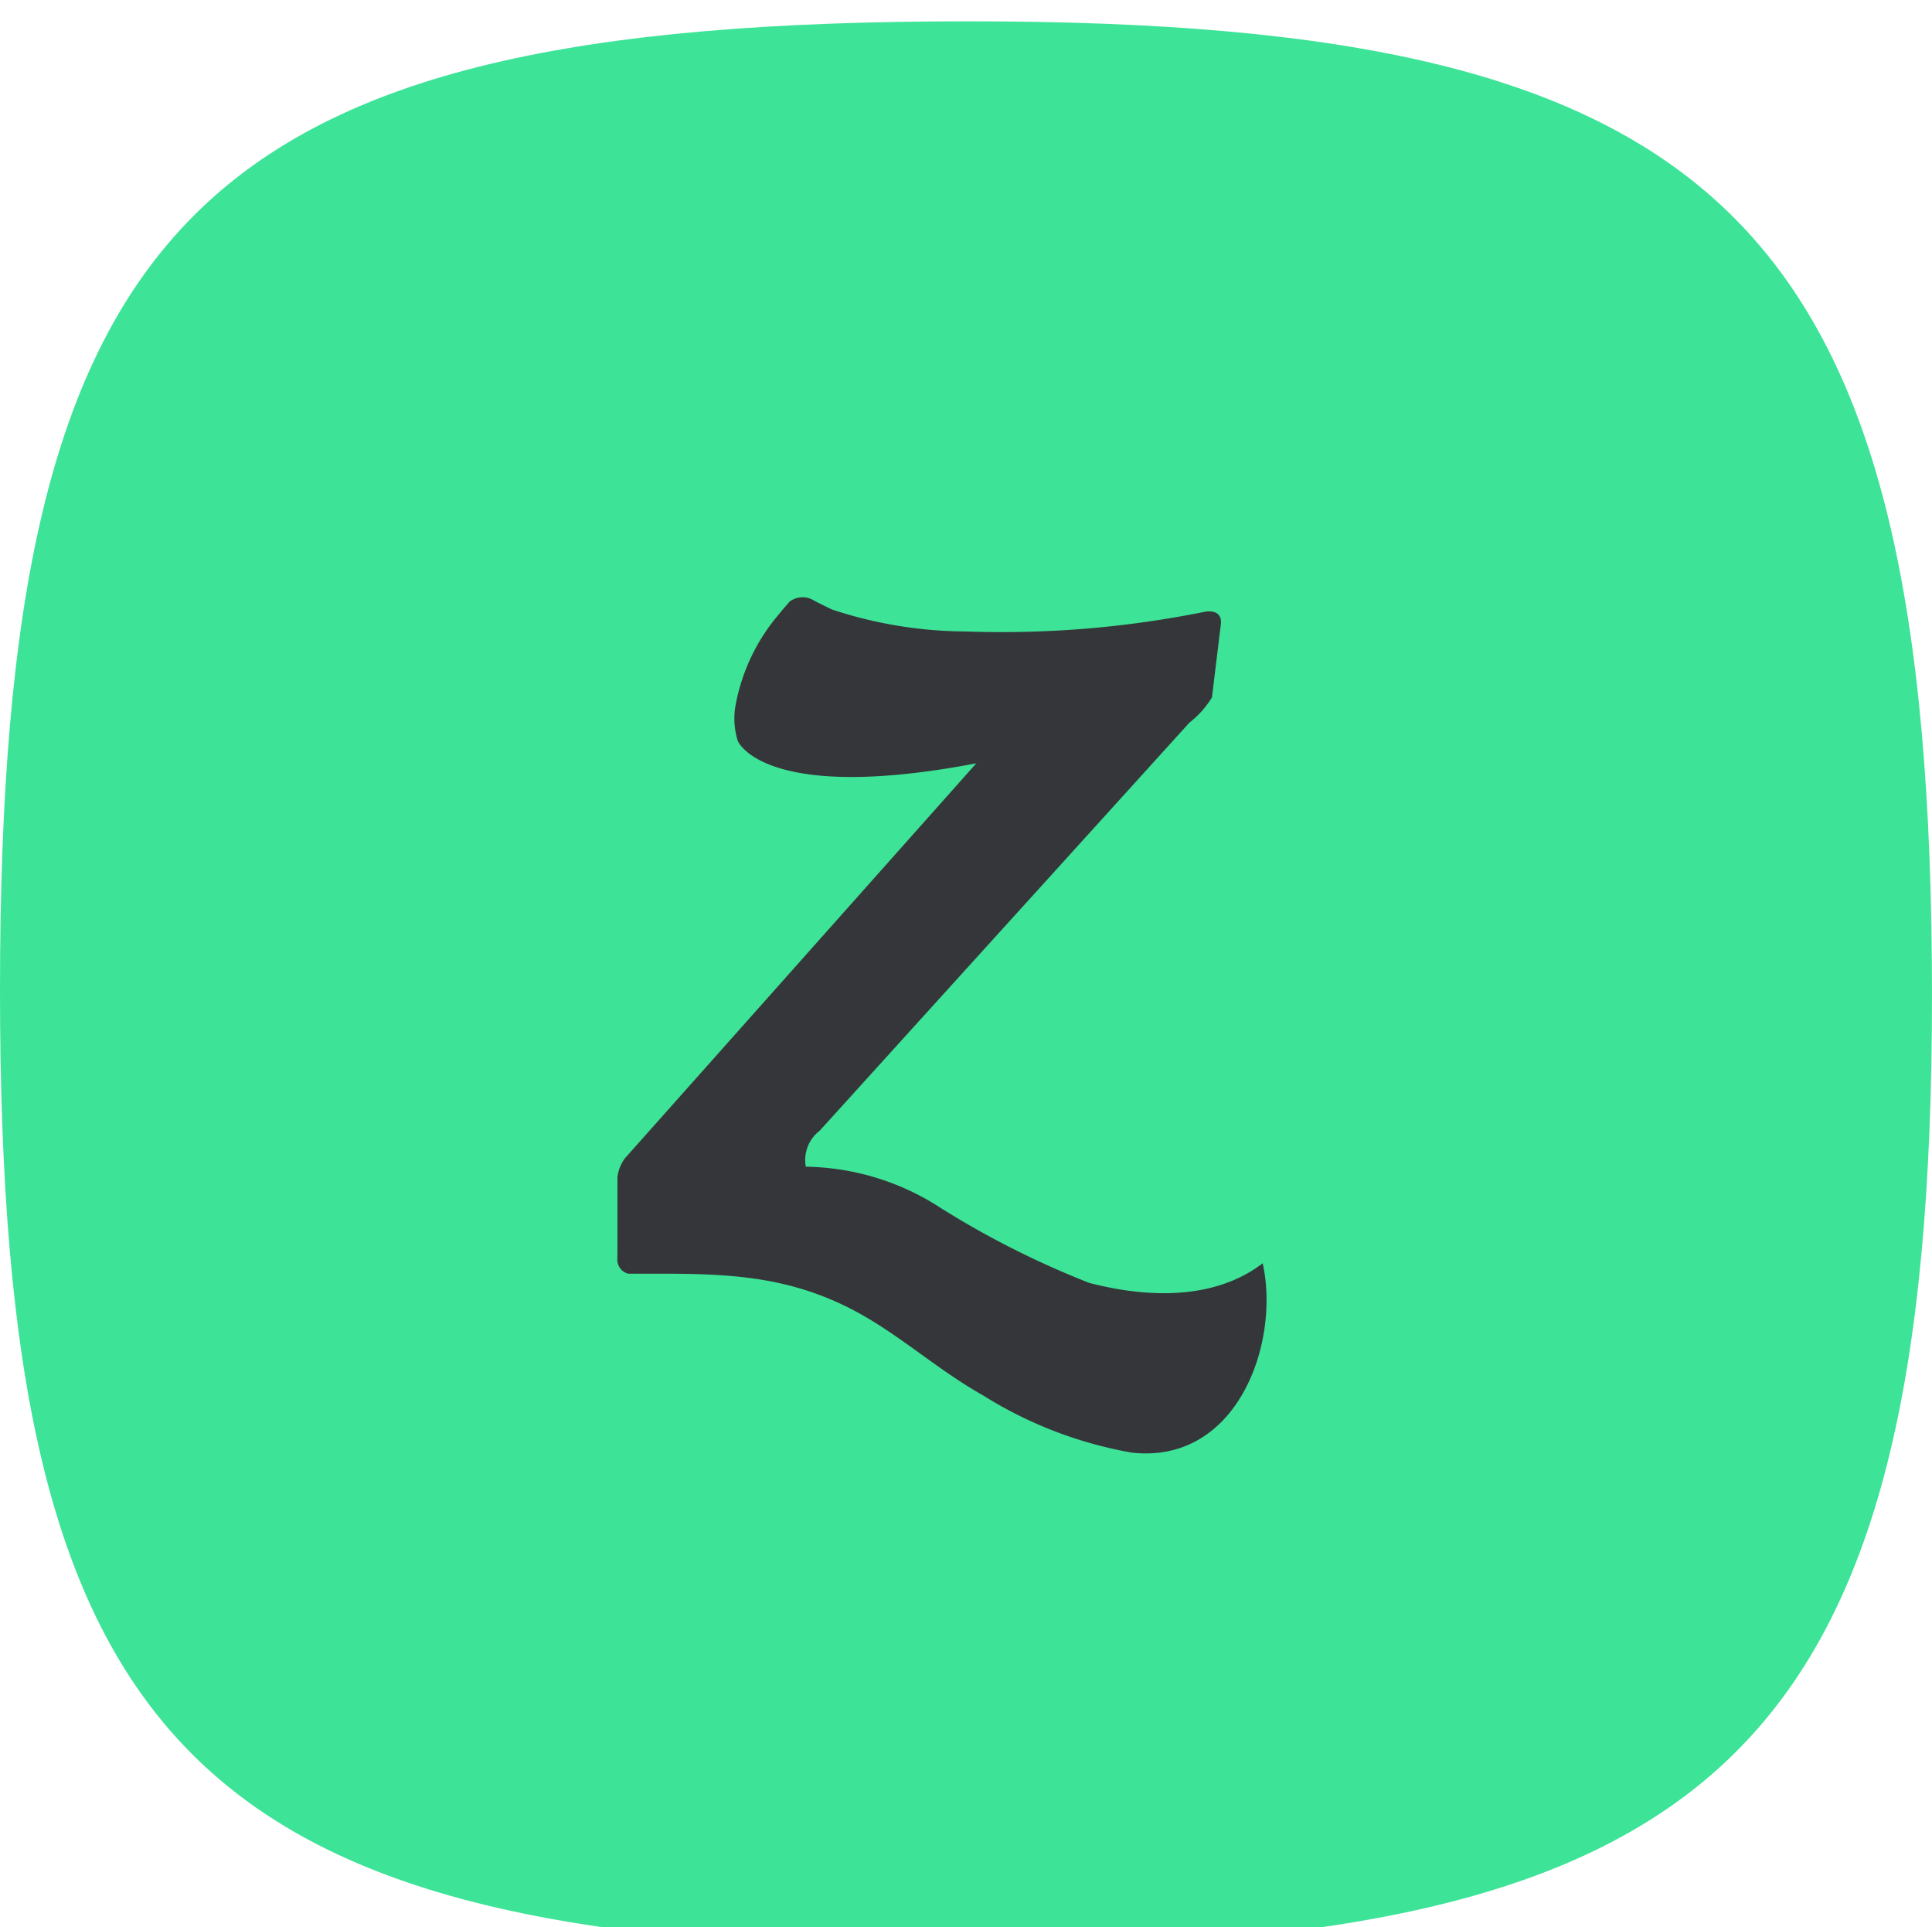 <svg id="Zerply" xmlns="http://www.w3.org/2000/svg" xmlns:xlink="http://www.w3.org/1999/xlink" width="90.75" height="90.5" viewBox="0 0 90.75 90.5">
<defs>
    <style>
      .cls-1 {
        fill: #3de397;
        filter: url(#filter);
      }

      .cls-1, .cls-2 {
        fill-rule: evenodd;
      }

      .cls-2 {
        fill: #35363a;
      }
    </style>
    <filter id="filter" x="656" y="294.75" width="90.75" height="90.5" filterUnits="userSpaceOnUse">
      <feGaussianBlur result="blur" in="SourceAlpha"/>
      <feFlood result="flood" flood-color="#fff" flood-opacity="0.1"/>
      <feComposite result="composite" operator="out" in2="blur"/>
      <feOffset result="offset" dy="1"/>
      <feComposite result="composite-2" operator="in" in2="SourceAlpha"/>
      <feBlend result="blend" in2="SourceGraphic"/>
    </filter>
  </defs>
  <path id="container" class="cls-1" d="M701.5,294.751c35.575,0,45.249,9.39,45.249,45.755,0,35.575-9.927,44.744-45.5,44.744-36.365,0-45.249-9.422-45.249-45C656,303.889,665.137,294.751,701.5,294.751Z" transform="translate(-656 -294.75)"/>
  <path id="icon" class="cls-2" d="M685.5,354.564h1.3c3.224,0,5.972.083,8.949,1.542,2.288,1.12,4.179,2.913,6.407,4.161a19.445,19.445,0,0,0,7,2.7c4.982,0.561,6.984-5.172,6.155-8.891-2.22,1.7-5.315,1.659-8.152.92a42.081,42.081,0,0,1-6.918-3.482v0a11.913,11.913,0,0,0-6.39-1.973,1.731,1.731,0,0,1,.646-1.686q1.273-1.4,2.546-2.808,4.005-4.421,8.011-8.839l6.816-7.522a4.412,4.412,0,0,0,1.059-1.187q0.207-1.709.415-3.416c0.1-.79-0.764-0.6-0.764-0.6v0a48.193,48.193,0,0,1-11.228.922,20.263,20.263,0,0,1-6.251-1.024c-0.07-.027-0.485-0.229-0.875-0.432a1,1,0,0,0-1.145.063c-0.158.188-.326,0.369-0.475,0.562a9.107,9.107,0,0,0-2.073,4.4,3.534,3.534,0,0,0,.122,1.572h0a0.791,0.791,0,0,0,.085.144c0.011,0.014.019,0.029,0.03,0.042,0.47,0.618,2.635,2.478,11.089.865l-16.5,18.543v0a1.806,1.806,0,0,0-.356.907v3.289c0,0.039,0,.282-0.006.541A0.686,0.686,0,0,0,685.5,354.564Z" transform="translate(-656 -294.75)"/>
</svg>

